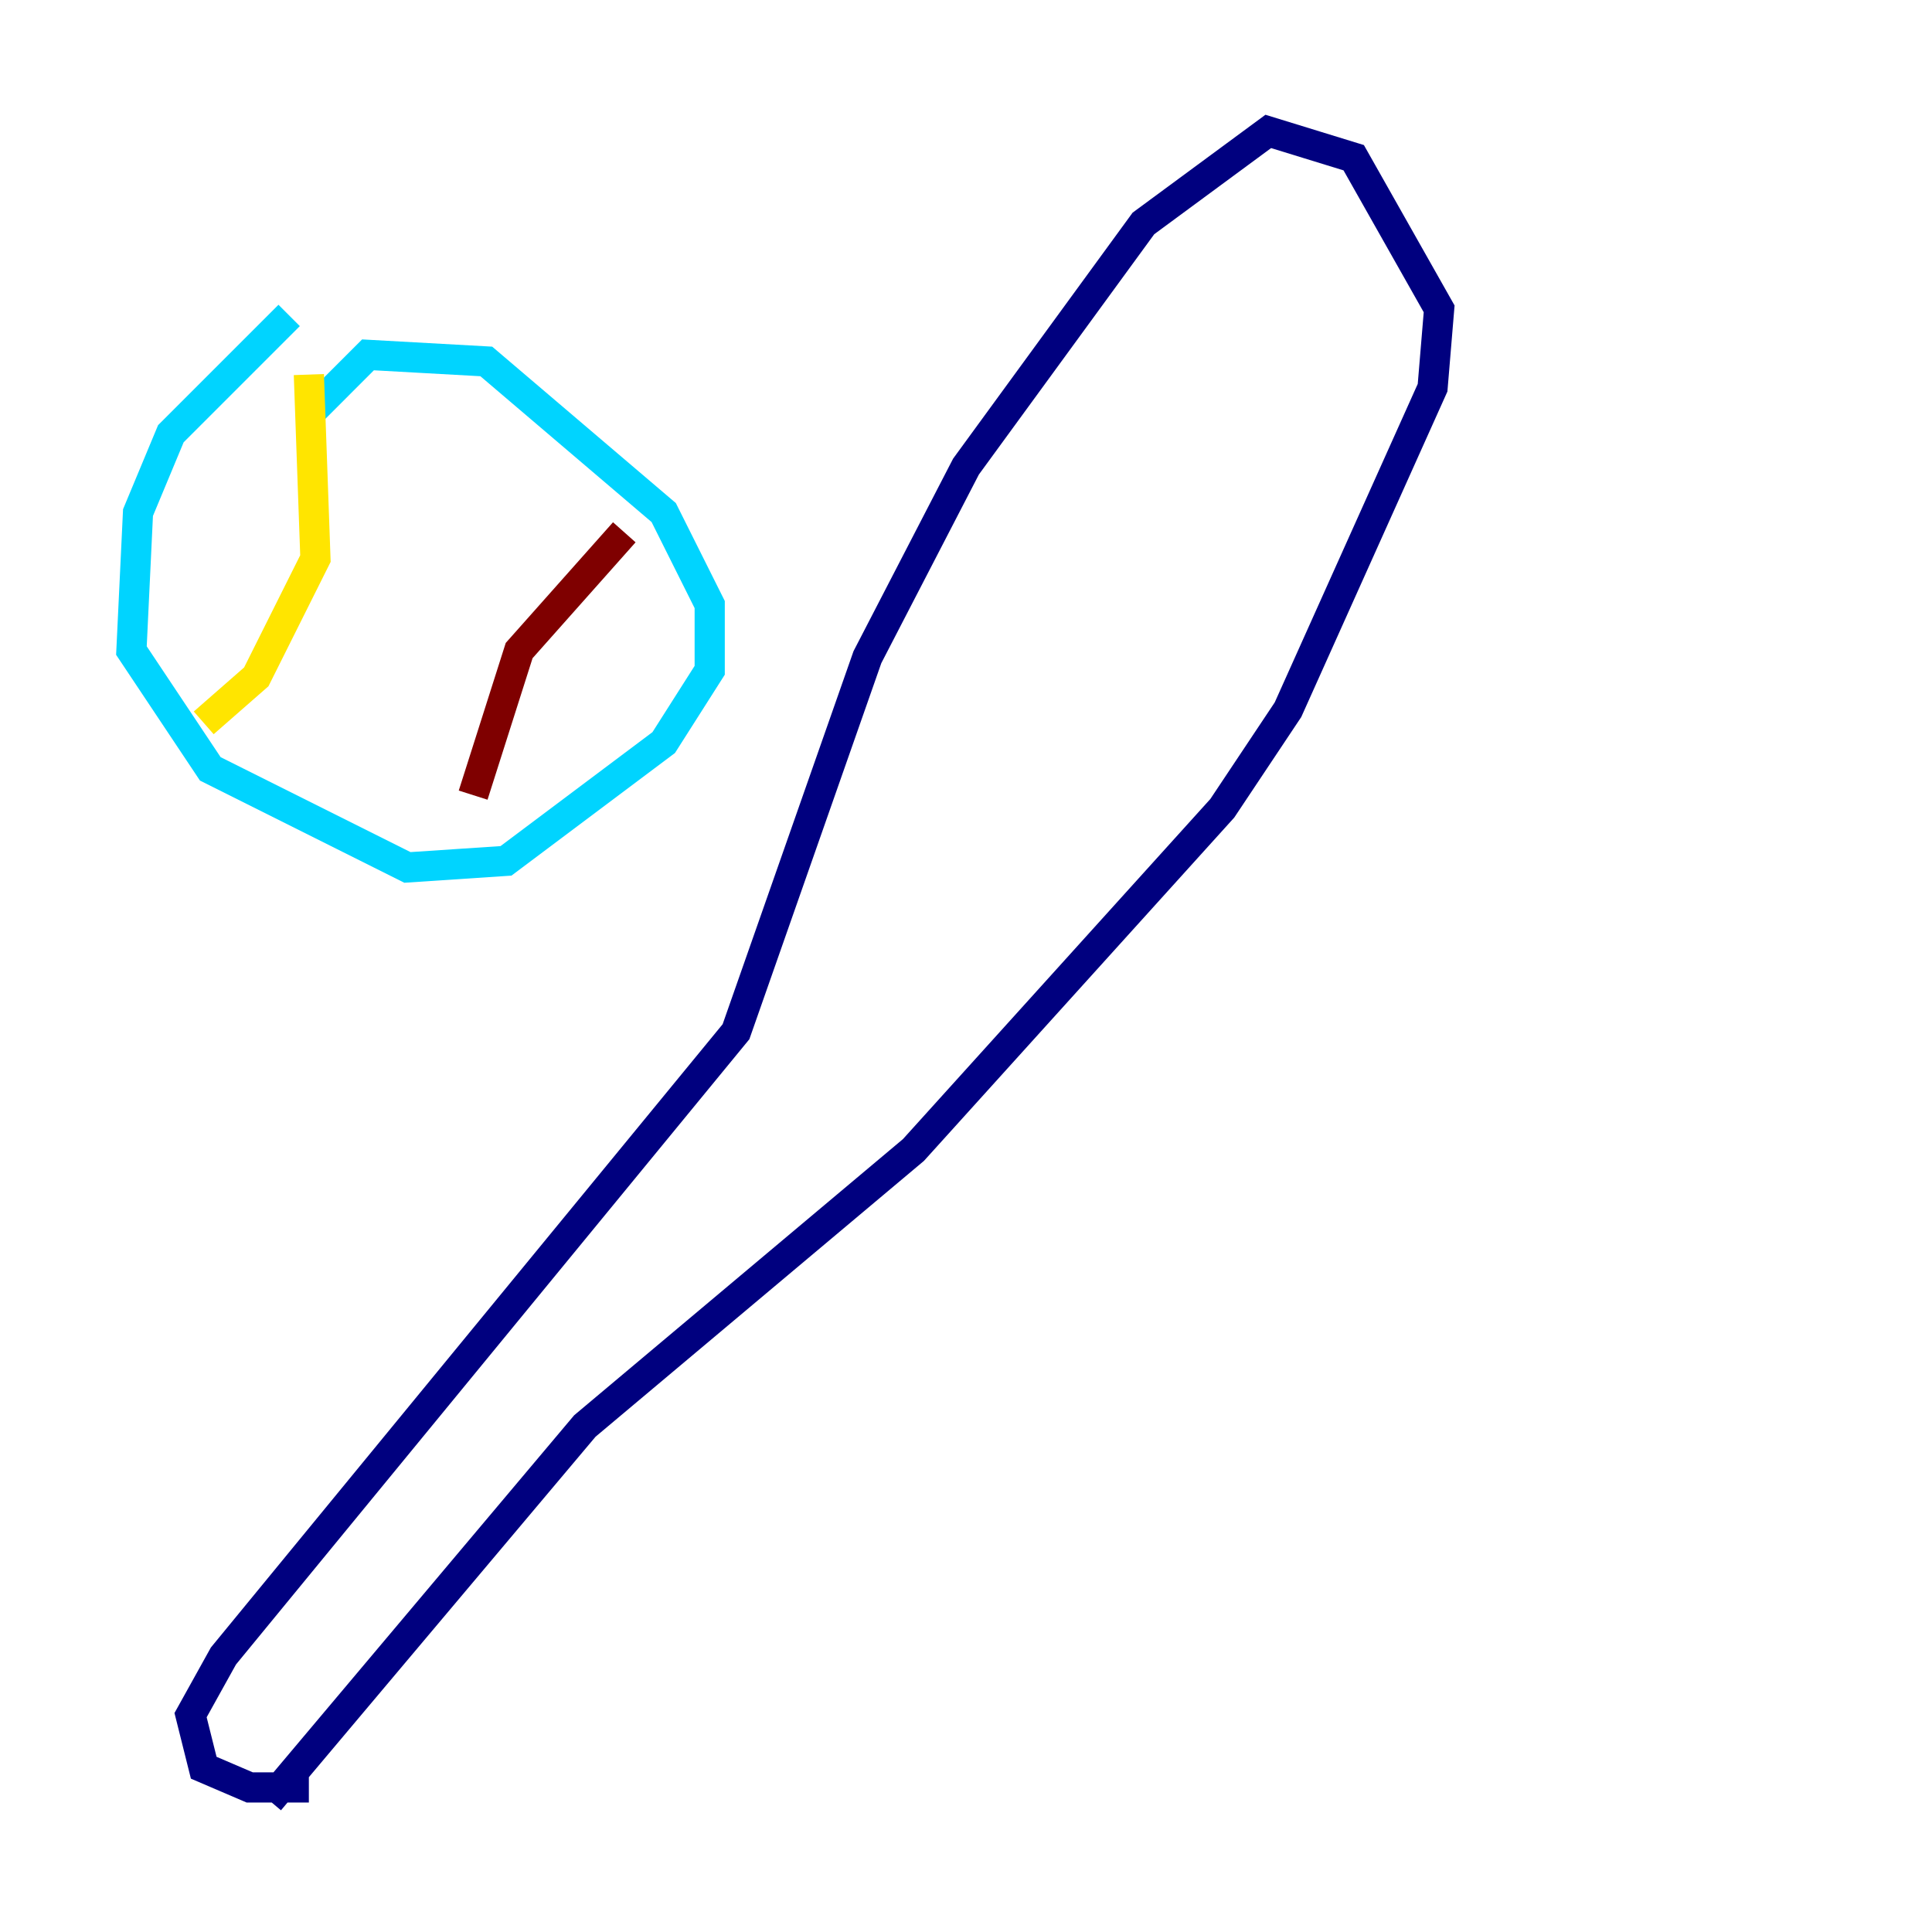 <?xml version="1.0" encoding="utf-8" ?>
<svg baseProfile="tiny" height="128" version="1.2" viewBox="0,0,128,128" width="128" xmlns="http://www.w3.org/2000/svg" xmlns:ev="http://www.w3.org/2001/xml-events" xmlns:xlink="http://www.w3.org/1999/xlink"><defs /><polyline fill="none" points="17.85,119.293 38.748,94.476 60.517,76.191 80.98,53.551 85.333,47.02 94.912,25.687 95.347,20.463 89.687,10.449 84.027,8.707 75.755,14.803 64.0,30.912 57.469,43.537 48.762,68.354 14.803,109.714 12.626,113.633 13.497,117.116 16.544,118.422 20.463,118.422" stroke="#00007f" stroke-width="2" /><polyline fill="none" points="19.157,20.898 11.32,28.735 9.143,33.959 8.707,43.102 13.932,50.939 26.993,57.469 33.524,57.034 43.973,49.197 47.02,44.408 47.02,40.054 43.973,33.959 32.218,23.946 24.381,23.51 20.463,27.429" stroke="#00d4ff" stroke-width="2" /><polyline fill="none" points="13.497,47.891 16.98,44.843 20.898,37.007 20.463,24.816" stroke="#ffe500" stroke-width="2" /><polyline fill="none" points="41.361,35.265 34.395,43.102 31.347,52.68" stroke="#7f0000" stroke-width="2" /></svg>